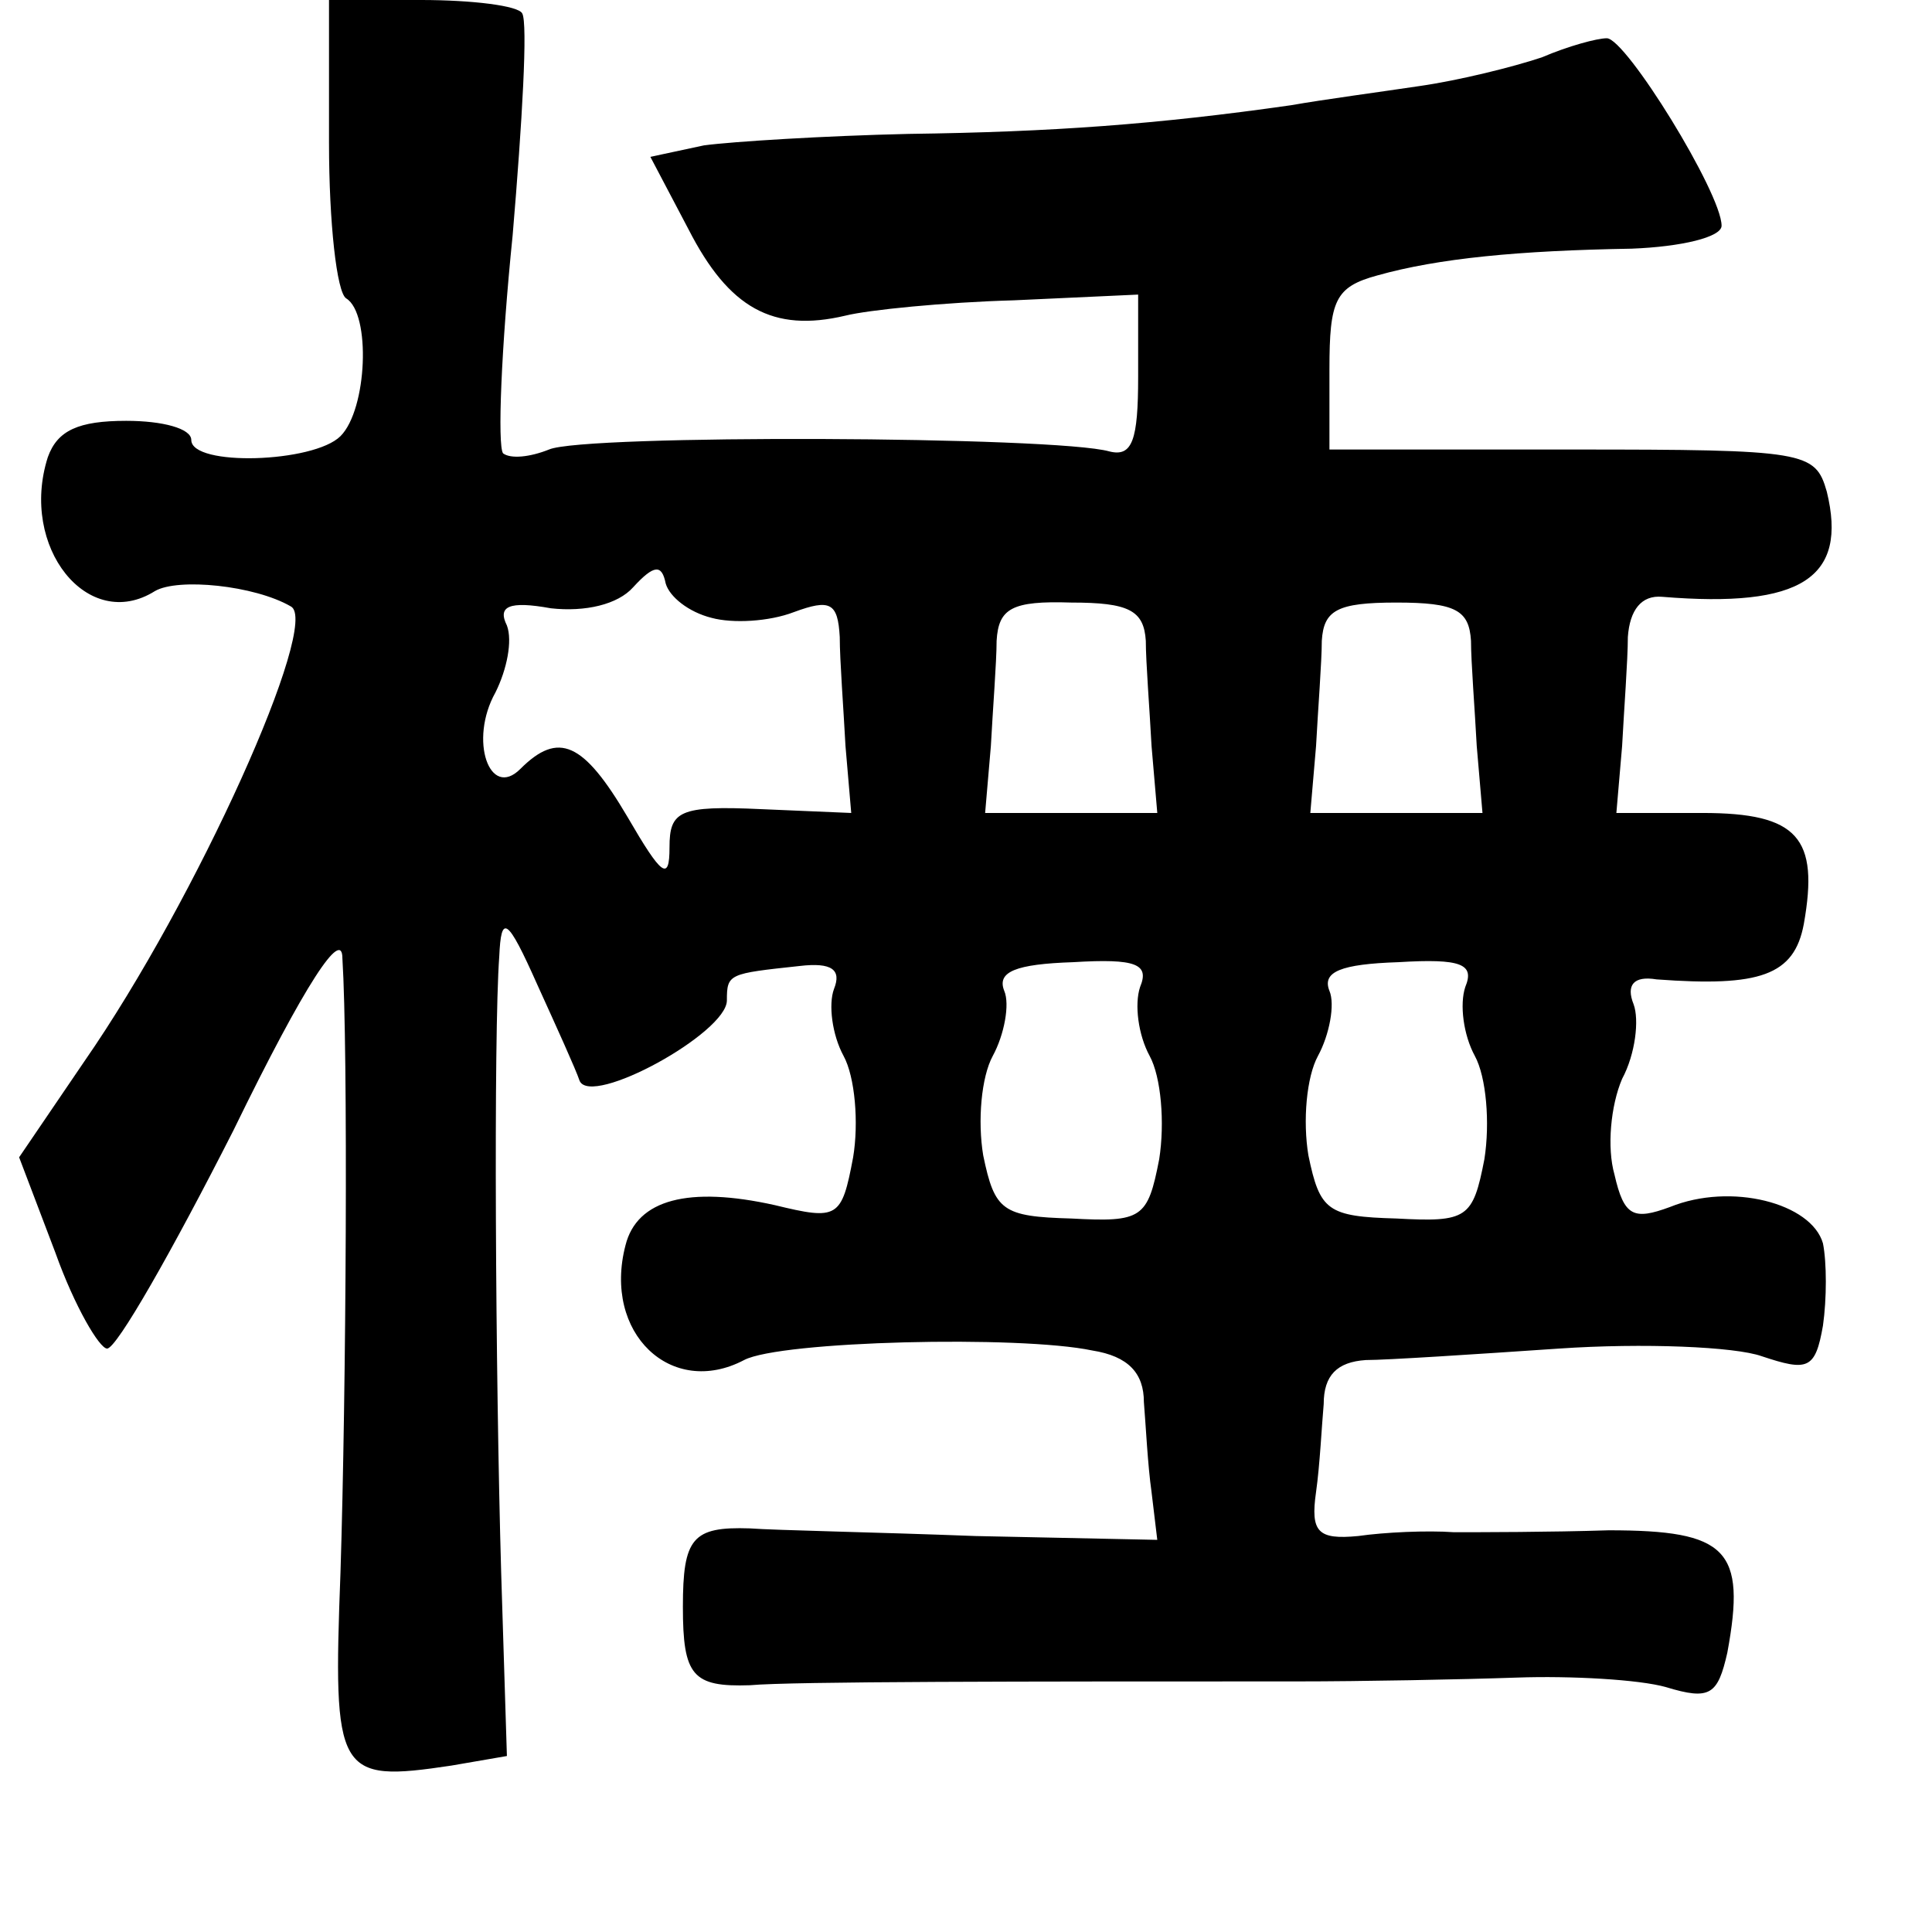 <?xml version="1.0" standalone="no"?>
<!DOCTYPE svg PUBLIC "-//W3C//DTD SVG 20010904//EN"
 "http://www.w3.org/TR/2001/REC-SVG-20010904/DTD/svg10.dtd">
<svg version="1.0" xmlns="http://www.w3.org/2000/svg"
 width="101pt" height="101pt" viewBox="0 0 101 101"
 preserveAspectRatio="xMidYMid meet">
<g transform="translate(0,101) scale(0.1,-0.1)"
fill="#000000" stroke="none">
<path d="M172 935 c0 -41 4 -78 9 -81 13 -8 11 -58 -3 -72 -14 -14 -78 -16
-78 -2 0 6 -15 10 -34 10 -25 0 -36 -5 -41 -19 -15 -47 21 -92 56 -70 12 7 52
3 71 -8 16 -8 -49 -153 -108 -238 l-34 -50 19 -50 c10 -28 23 -50 27 -50 5 0
34 51 66 114 38 78 57 106 57 90 3 -48 2 -226 -1 -321 -4 -106 -2 -110 58
-101 l29 5 -3 96 c-3 104 -4 281 -1 322 1 22 4 21 20 -15 10 -22 20 -44 22
-50 6 -14 77 25 77 42 0 14 1 14 38 18 17 2 22 -2 18 -12 -3 -8 -1 -24 5 -35
6 -11 8 -35 5 -53 -6 -32 -8 -33 -41 -25 -45 10 -72 3 -78 -21 -12 -46 24 -80
62 -60 19 10 144 13 182 5 19 -3 27 -12 27 -27 1 -12 2 -33 4 -47 l3 -25 -95
2 c-52 2 -105 3 -118 4 -30 1 -35 -5 -35 -41 0 -36 5 -42 35 -41 22 2 143 2
286 2 34 0 86 1 115 2 28 1 64 -1 78 -5 23 -7 27 -4 32 18 10 54 0 64 -62 64
-31 -1 -67 -1 -81 -1 -14 1 -36 0 -50 -2 -21 -2 -25 2 -22 23 2 14 3 35 4 46
0 15 7 22 22 23 11 0 57 3 101 6 44 3 92 1 106 -4 24 -8 28 -7 32 16 2 14 2
33 0 43 -6 21 -48 32 -80 19 -19 -7 -24 -5 -29 17 -4 14 -2 36 4 50 7 13 9 31
6 39 -4 10 0 15 12 13 54 -4 72 2 77 29 8 45 -3 58 -53 58 l-45 0 3 35 c1 19
3 45 3 57 1 14 7 22 18 21 73 -6 97 10 86 55 -6 21 -11 22 -133 22 l-127 0 0
42 c0 36 3 43 25 49 32 9 74 13 133 14 26 1 47 6 47 12 0 17 -50 98 -60 98 -5
0 -20 -4 -34 -10 -15 -5 -43 -12 -64 -15 -20 -3 -50 -7 -67 -10 -70 -10 -125
-14 -200 -15 -44 -1 -92 -4 -107 -6 l-28 -6 20 -38 c21 -41 44 -54 82 -45 12
3 52 7 88 8 l65 3 0 -43 c0 -33 -3 -42 -15 -39 -28 8 -275 9 -293 1 -10 -4
-20 -5 -24 -2 -3 4 -1 55 5 114 5 59 8 111 5 116 -2 4 -26 7 -53 7 l-48 0 0
-75z m200 -248 c11 -3 30 -2 43 3 19 7 23 5 24 -13 0 -12 2 -38 3 -57 l3 -35
-47 2 c-43 2 -48 -1 -48 -20 0 -18 -4 -15 -22 16 -23 39 -36 45 -56 25 -16
-16 -27 15 -13 40 6 12 9 27 6 35 -5 10 1 13 23 9 18 -2 35 2 43 11 11 12 15
12 17 2 2 -7 12 -15 24 -18z m227 -12 c0 -11 2 -36 3 -55 l3 -35 -45 0 -45 0
3 35 c1 19 3 44 3 55 1 17 8 21 39 20 30 0 38 -4 39 -20z m170 0 c0 -11 2 -36
3 -55 l3 -35 -45 0 -45 0 3 35 c1 19 3 44 3 55 1 16 8 20 39 20 31 0 38 -4 39
-20z m-173 -181 c-3 -9 -1 -25 5 -36 6 -11 8 -35 5 -54 -6 -31 -9 -33 -46 -31
-36 1 -40 4 -46 33 -3 18 -1 41 5 52 6 11 9 27 6 34 -4 10 6 14 36 15 33 2 40
-1 35 -13z m170 0 c-3 -9 -1 -25 5 -36 6 -11 8 -35 5 -54 -6 -31 -9 -33 -46
-31 -36 1 -40 4 -46 33 -3 18 -1 41 5 52 6 11 9 27 6 34 -4 10 6 14 36 15 33
2 40 -1 35 -13z"/>
</g>
</svg>
